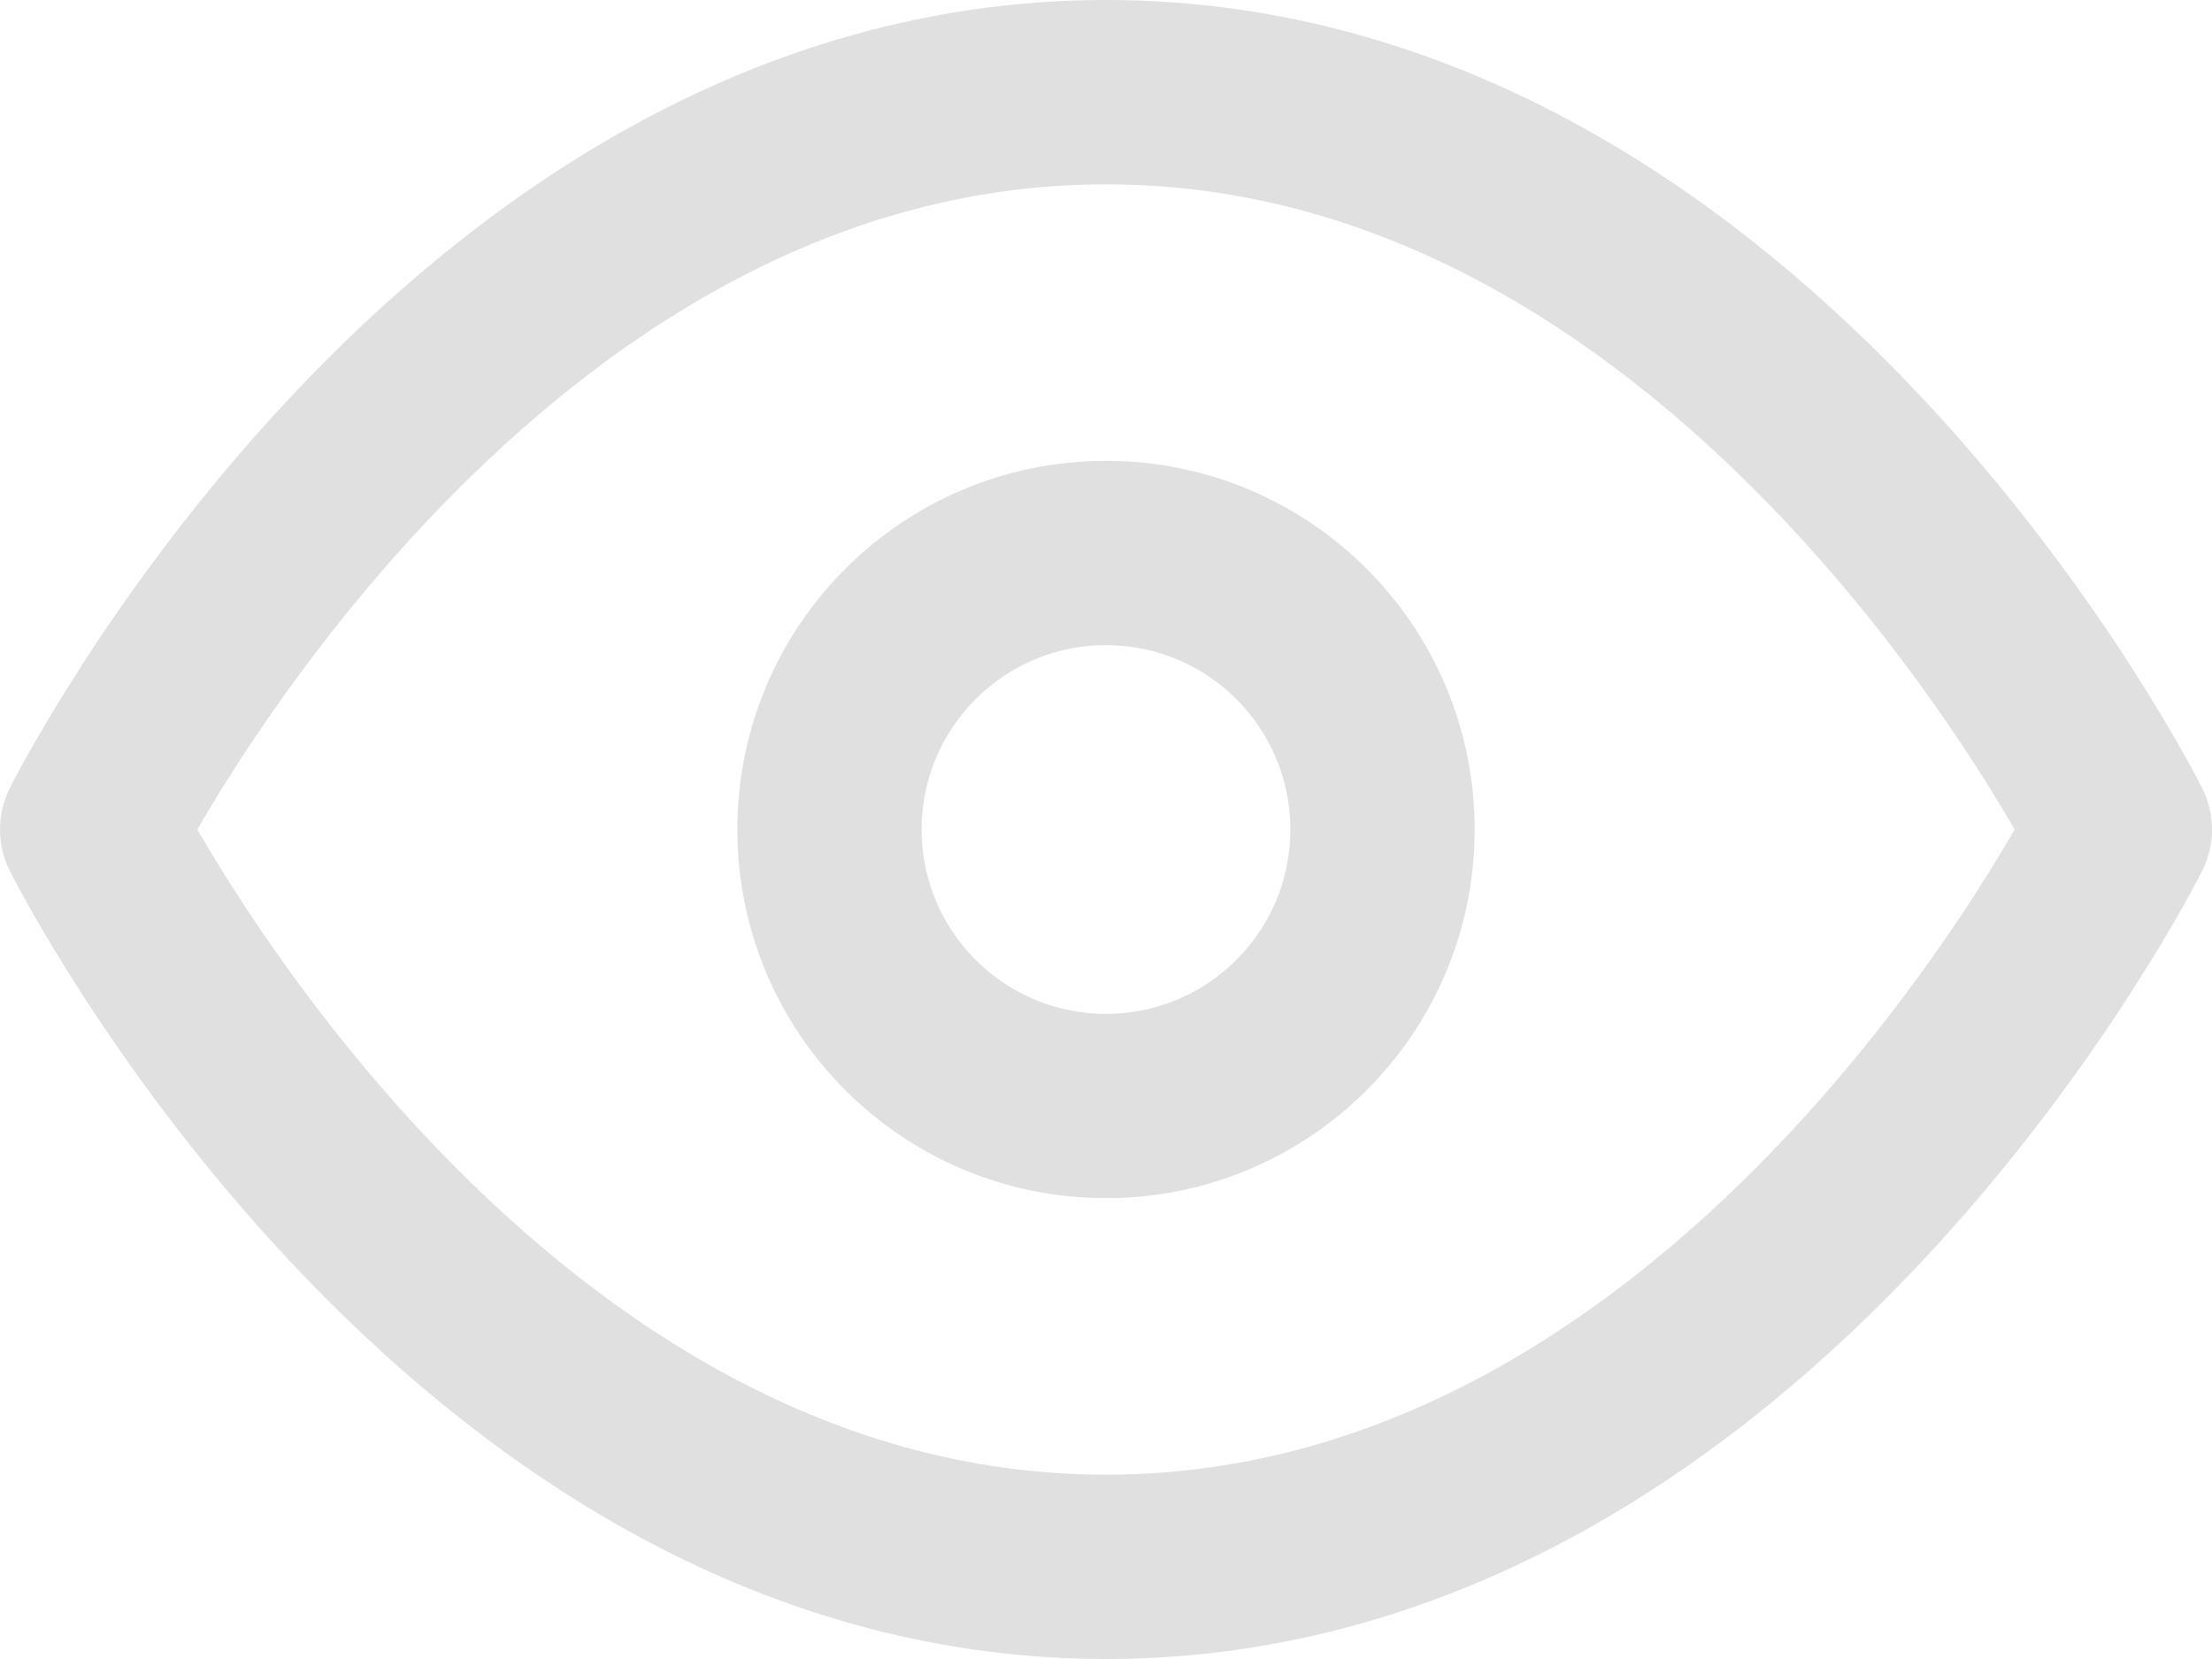 <svg xmlns="http://www.w3.org/2000/svg" width="18" height="13.5" viewBox="0 0 18 13.5">
  <g id="eye" transform="translate(-0.25 -3.25)">
    <path id="Контур_3263" data-name="Контур 3263" d="M1,10S4,4,9.25,4s8.25,6,8.25,6-3,6-8.25,6S1,10,1,10Z" fill="none" stroke="#e0e0e0" stroke-linecap="round" stroke-linejoin="round" stroke-width="1.5"/>
    <circle id="Эллипс_2705" data-name="Эллипс 2705" cx="2.25" cy="2.25" r="2.25" transform="translate(7 7.75)" fill="none" stroke="#e0e0e0" stroke-linecap="round" stroke-linejoin="round" stroke-width="1.5"/>
  </g>
</svg>
